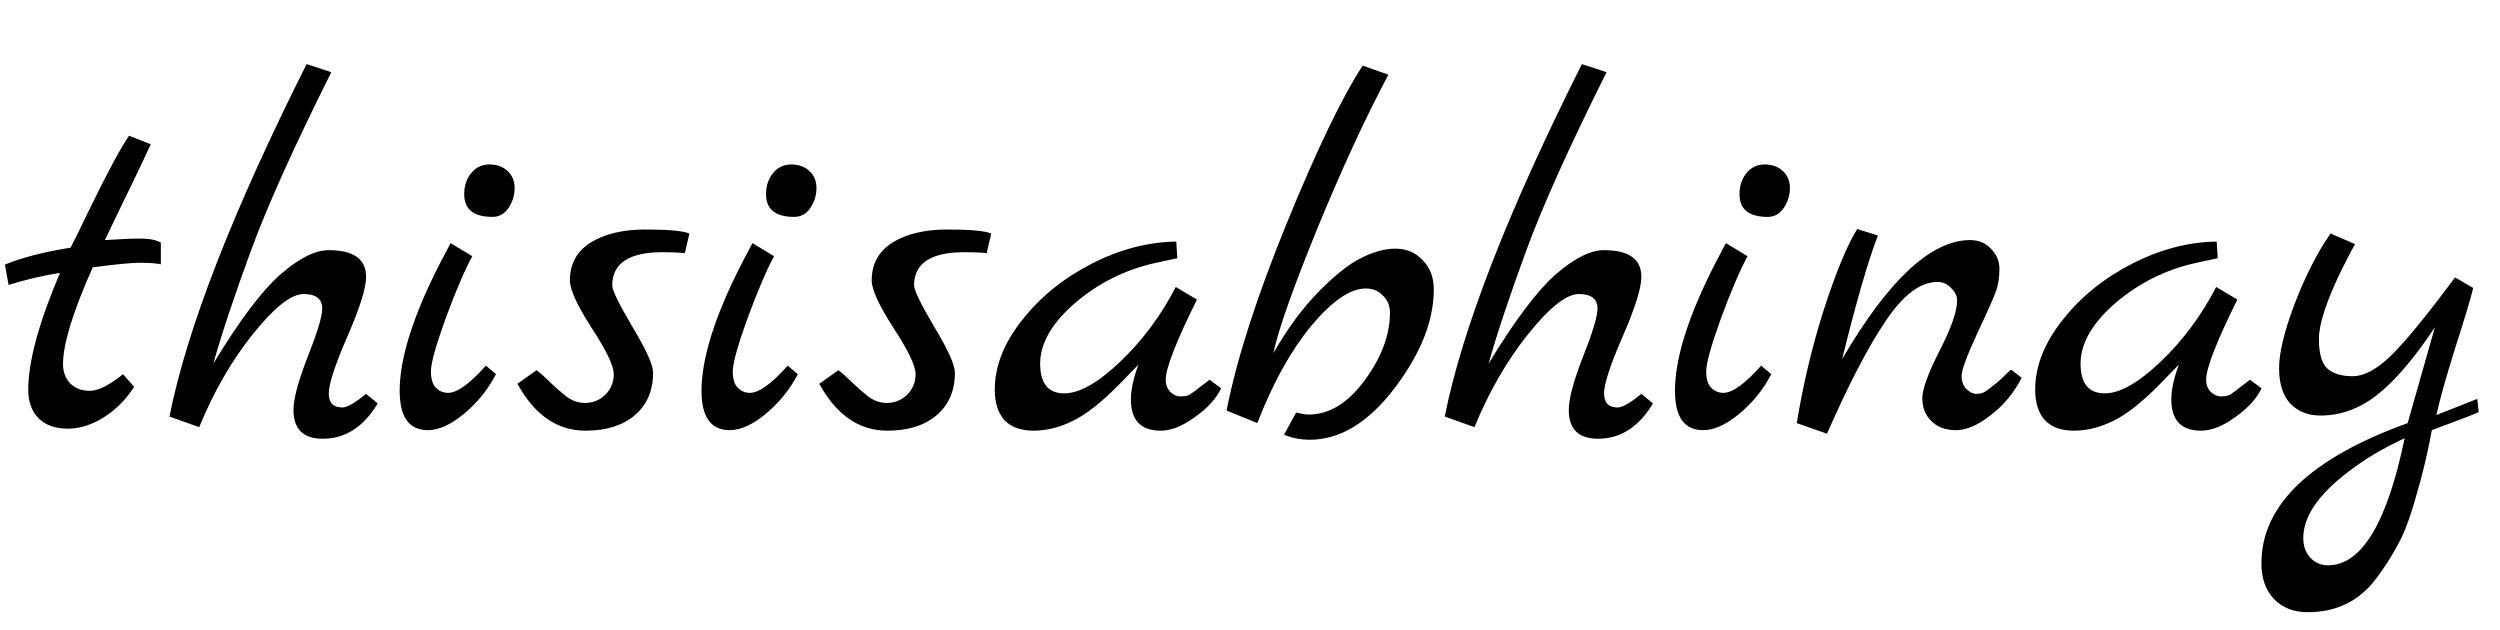 <svg width="238" height="60" viewBox="0 0 238 60" fill="none" xmlns="http://www.w3.org/2000/svg">
<g clip-path="url(#clip0_1_2)">
<path d="M11.712 35.624L12.768 36.824C11.968 38.072 10.992 39.048 9.84 39.752C8.72 40.456 7.584 40.808 6.432 40.808C5.28 40.808 4.368 40.488 3.696 39.848C3.024 39.176 2.688 38.264 2.688 37.112C2.688 34.424 3.696 30.712 5.712 25.976C4.08 26.232 2.448 26.616 0.816 27.128L0.48 25.256L0.432 25.208C2.032 24.536 4.128 23.992 6.72 23.576C6.976 23.096 7.552 21.928 8.448 20.072C10.24 16.392 11.52 14.008 12.288 12.92L14.352 13.736C14.032 14.44 13.472 15.624 12.672 17.288C11.872 18.92 10.976 20.776 9.984 22.856C11.424 22.76 12.56 22.712 13.392 22.712C14.224 22.712 14.864 22.84 15.312 23.096V25.16C14.864 25.064 14.208 25.016 13.344 25.016C12.512 25.016 11.008 25.16 8.832 25.448C6.944 29.672 6 32.744 6 34.664C6 35.4 6.224 36.008 6.672 36.488C7.152 36.968 7.776 37.208 8.544 37.208C9.344 37.208 10.4 36.68 11.712 35.624ZM34.852 37.496L35.956 38.408C34.612 40.648 32.868 41.768 30.724 41.768C28.868 41.768 27.94 40.856 27.94 39.032C27.94 37.976 28.388 36.296 29.284 33.992C30.212 31.656 30.676 30.12 30.676 29.384C30.676 28.456 30.084 27.992 28.9 27.992C27.716 27.992 26.1 29.272 24.052 31.832C22.036 34.36 20.34 37.304 18.964 40.664L16.132 39.656C17.796 31.304 22.148 20.12 29.188 6.104L31.54 6.872C27.988 13.976 25.444 19.624 23.908 23.816C22.308 28.168 21.108 31.768 20.308 34.616C22.772 30.552 24.884 27.736 26.644 26.168C28.436 24.6 29.988 23.816 31.3 23.816C33.668 23.816 34.852 24.664 34.852 26.36C34.852 27.416 34.26 29.304 33.076 32.024C31.892 34.744 31.3 36.552 31.3 37.448C31.3 38.344 31.732 38.792 32.596 38.792C33.044 38.792 33.796 38.36 34.852 37.496ZM46.881 20.648C45.089 20.648 44.193 19.928 44.193 18.488C44.193 17.688 44.417 17.016 44.865 16.472C45.313 15.928 45.889 15.656 46.593 15.656C47.297 15.656 47.873 15.864 48.321 16.28C48.769 16.696 48.993 17.24 48.993 17.912C48.993 18.584 48.801 19.208 48.417 19.784C48.033 20.36 47.521 20.648 46.881 20.648ZM46.257 34.808L47.217 35.624C46.449 37.096 45.425 38.36 44.145 39.416C42.897 40.44 41.761 40.952 40.737 40.952C38.945 40.952 38.049 39.704 38.049 37.208C38.049 34.104 39.329 30.056 41.889 25.064C42.465 23.976 42.801 23.336 42.897 23.144L44.961 24.392C44.289 25.608 43.457 27.544 42.465 30.2C41.505 32.856 41.025 34.568 41.025 35.336C41.025 36.072 41.185 36.6 41.505 36.92C41.825 37.24 42.209 37.4 42.657 37.4C43.521 37.4 44.721 36.536 46.257 34.808ZM65.629 22.232L65.197 24.104C64.653 24.04 63.949 24.008 63.085 24.008C59.885 24.008 58.285 25.064 58.285 27.176C58.285 27.624 58.925 28.936 60.205 31.112C61.517 33.288 62.173 34.744 62.173 35.48C62.173 37.208 61.581 38.568 60.397 39.56C59.245 40.52 57.693 41 55.741 41C53.053 41 50.893 39.512 49.261 36.536L51.085 35.24C51.533 35.592 52.013 36.024 52.525 36.536C53.037 37.016 53.421 37.352 53.677 37.544C54.285 38.088 54.957 38.36 55.693 38.36C56.429 38.36 57.069 38.104 57.613 37.592C58.157 37.048 58.429 36.392 58.429 35.624C58.429 34.824 57.725 33.352 56.317 31.208C54.941 29.064 54.253 27.56 54.253 26.696C54.253 25.128 54.909 23.928 56.221 23.096C57.565 22.264 59.309 21.848 61.453 21.848C63.629 21.848 65.021 21.976 65.629 22.232ZM75.616 20.648C73.824 20.648 72.928 19.928 72.928 18.488C72.928 17.688 73.152 17.016 73.6 16.472C74.048 15.928 74.624 15.656 75.328 15.656C76.032 15.656 76.608 15.864 77.056 16.28C77.504 16.696 77.728 17.24 77.728 17.912C77.728 18.584 77.536 19.208 77.152 19.784C76.768 20.36 76.256 20.648 75.616 20.648ZM74.992 34.808L75.952 35.624C75.184 37.096 74.16 38.36 72.88 39.416C71.632 40.44 70.496 40.952 69.472 40.952C67.68 40.952 66.784 39.704 66.784 37.208C66.784 34.104 68.064 30.056 70.624 25.064C71.2 23.976 71.536 23.336 71.632 23.144L73.696 24.392C73.024 25.608 72.192 27.544 71.2 30.2C70.24 32.856 69.76 34.568 69.76 35.336C69.76 36.072 69.92 36.6 70.24 36.92C70.56 37.24 70.944 37.4 71.392 37.4C72.256 37.4 73.456 36.536 74.992 34.808ZM94.364 22.232L93.931 24.104C93.388 24.04 92.683 24.008 91.82 24.008C88.62 24.008 87.019 25.064 87.019 27.176C87.019 27.624 87.659 28.936 88.939 31.112C90.251 33.288 90.907 34.744 90.907 35.48C90.907 37.208 90.316 38.568 89.132 39.56C87.98 40.52 86.427 41 84.475 41C81.787 41 79.627 39.512 77.996 36.536L79.82 35.24C80.267 35.592 80.748 36.024 81.26 36.536C81.772 37.016 82.156 37.352 82.412 37.544C83.019 38.088 83.692 38.36 84.427 38.36C85.163 38.36 85.803 38.104 86.347 37.592C86.891 37.048 87.163 36.392 87.163 35.624C87.163 34.824 86.46 33.352 85.052 31.208C83.675 29.064 82.987 27.56 82.987 26.696C82.987 25.128 83.644 23.928 84.956 23.096C86.299 22.264 88.043 21.848 90.188 21.848C92.364 21.848 93.755 21.976 94.364 22.232ZM115.15 36.152L116.254 36.968C115.806 37.928 114.974 38.84 113.758 39.704C112.574 40.568 111.486 41 110.494 41C108.606 41 107.662 40.008 107.662 38.024C107.662 37.096 107.902 35.992 108.382 34.712L106.606 36.536C104.878 38.296 103.374 39.48 102.094 40.088C100.846 40.696 99.614 41 98.398 41C97.182 41 96.254 40.664 95.614 39.992C95.006 39.288 94.702 38.328 94.702 37.112C94.702 34.872 95.566 32.664 97.294 30.488C99.022 28.28 101.23 26.488 103.918 25.112C106.606 23.736 109.294 23.032 111.982 23L112.078 24.584L110.062 25.016C107.15 25.656 104.574 26.936 102.334 28.856C100.126 30.776 99.022 32.696 99.022 34.616C99.022 36.504 99.79 37.448 101.326 37.448C102.766 37.448 104.542 36.44 106.654 34.424C108.766 32.408 110.526 30.04 111.934 27.32L113.95 28.52C111.966 32.52 110.974 35.064 110.974 36.152C110.974 36.6 111.118 36.984 111.406 37.304C111.726 37.592 112.03 37.736 112.318 37.736C112.638 37.736 112.846 37.72 112.942 37.688C113.038 37.656 113.134 37.624 113.23 37.592C113.326 37.528 113.438 37.448 113.566 37.352C113.726 37.256 113.854 37.16 113.95 37.064C114.078 36.968 114.27 36.824 114.526 36.632C114.782 36.44 114.99 36.28 115.15 36.152ZM125.506 27.8C127.042 26.232 128.386 25.16 129.538 24.584C130.722 23.976 131.826 23.672 132.85 23.672C133.906 23.672 134.77 24.04 135.442 24.776C136.146 25.48 136.498 26.408 136.498 27.56C136.498 30.536 135.25 33.672 132.754 36.968C130.258 40.232 127.57 41.864 124.69 41.864C123.826 41.864 123.01 41.704 122.242 41.384L123.394 39.272C123.906 39.4 124.306 39.464 124.594 39.464C126.546 39.464 128.322 38.376 129.922 36.2C131.522 34.024 132.322 31.88 132.322 29.768C132.322 29.096 132.098 28.552 131.65 28.136C131.234 27.688 130.69 27.464 130.018 27.464C128.546 27.464 126.818 28.648 124.834 31.016C122.882 33.384 121.17 36.472 119.698 40.28L116.77 39.08C117.73 34.184 119.65 28.216 122.53 21.176C125.41 14.136 127.81 9.16 129.73 6.248L132.178 7.112C130.066 11.048 127.81 15.928 125.41 21.752C123.042 27.576 121.65 31.528 121.234 33.608C122.546 31.304 123.97 29.368 125.506 27.8ZM156.258 37.496L157.362 38.408C156.018 40.648 154.274 41.768 152.13 41.768C150.274 41.768 149.346 40.856 149.346 39.032C149.346 37.976 149.794 36.296 150.69 33.992C151.618 31.656 152.082 30.12 152.082 29.384C152.082 28.456 151.49 27.992 150.306 27.992C149.122 27.992 147.506 29.272 145.458 31.832C143.442 34.36 141.746 37.304 140.37 40.664L137.538 39.656C139.202 31.304 143.554 20.12 150.594 6.104L152.946 6.872C149.394 13.976 146.85 19.624 145.314 23.816C143.714 28.168 142.514 31.768 141.714 34.616C144.178 30.552 146.29 27.736 148.05 26.168C149.842 24.6 151.394 23.816 152.706 23.816C155.074 23.816 156.258 24.664 156.258 26.36C156.258 27.416 155.666 29.304 154.482 32.024C153.298 34.744 152.706 36.552 152.706 37.448C152.706 38.344 153.138 38.792 154.002 38.792C154.45 38.792 155.202 38.36 156.258 37.496ZM168.288 20.648C166.496 20.648 165.6 19.928 165.6 18.488C165.6 17.688 165.824 17.016 166.272 16.472C166.72 15.928 167.296 15.656 168 15.656C168.704 15.656 169.28 15.864 169.728 16.28C170.176 16.696 170.4 17.24 170.4 17.912C170.4 18.584 170.208 19.208 169.824 19.784C169.44 20.36 168.928 20.648 168.288 20.648ZM167.664 34.808L168.624 35.624C167.856 37.096 166.832 38.36 165.552 39.416C164.304 40.44 163.168 40.952 162.144 40.952C160.352 40.952 159.456 39.704 159.456 37.208C159.456 34.104 160.736 30.056 163.296 25.064C163.872 23.976 164.208 23.336 164.304 23.144L166.368 24.392C165.696 25.608 164.864 27.544 163.872 30.2C162.912 32.856 162.432 34.568 162.432 35.336C162.432 36.072 162.592 36.6 162.912 36.92C163.232 37.24 163.616 37.4 164.064 37.4C164.928 37.4 166.128 36.536 167.664 34.808ZM191.451 35.192L192.459 35.96C191.755 37.368 190.779 38.552 189.531 39.512C188.315 40.472 187.211 40.952 186.219 40.952C185.227 40.952 184.443 40.664 183.867 40.088C183.291 39.512 183.003 38.792 183.003 37.928C183.003 37.064 183.547 35.56 184.635 33.416C185.755 31.24 186.315 29.64 186.315 28.616C186.315 28.168 186.123 27.768 185.739 27.416C185.387 27.032 184.955 26.84 184.443 26.84C182.811 26.84 181.163 28.088 179.499 30.584C177.835 33.048 175.979 36.616 173.931 41.288L171.051 40.28C171.659 36.568 172.523 32.952 173.643 29.432C174.795 25.88 175.851 23.336 176.811 21.8L178.779 22.424C177.883 24.696 176.747 28.616 175.371 34.184C179.787 26.632 183.851 22.856 187.563 22.856C188.363 22.856 189.019 23.128 189.531 23.672C190.075 24.216 190.347 24.856 190.347 25.592C190.347 26.328 190.251 27 190.059 27.608C189.867 28.184 189.259 29.56 188.235 31.736C187.243 33.88 186.747 35.224 186.747 35.768C186.747 36.312 186.907 36.744 187.227 37.064C187.547 37.352 187.851 37.496 188.139 37.496C188.427 37.496 188.667 37.448 188.859 37.352C189.051 37.256 189.259 37.112 189.483 36.92C189.739 36.728 189.963 36.552 190.155 36.392C190.347 36.232 190.571 36.024 190.827 35.768C191.115 35.48 191.323 35.288 191.451 35.192ZM214.197 36.152L215.301 36.968C214.853 37.928 214.021 38.84 212.805 39.704C211.621 40.568 210.533 41 209.541 41C207.653 41 206.709 40.008 206.709 38.024C206.709 37.096 206.949 35.992 207.429 34.712L205.653 36.536C203.925 38.296 202.421 39.48 201.141 40.088C199.893 40.696 198.661 41 197.445 41C196.229 41 195.301 40.664 194.661 39.992C194.053 39.288 193.749 38.328 193.749 37.112C193.749 34.872 194.613 32.664 196.341 30.488C198.069 28.28 200.277 26.488 202.965 25.112C205.653 23.736 208.341 23.032 211.029 23L211.125 24.584L209.109 25.016C206.197 25.656 203.621 26.936 201.381 28.856C199.173 30.776 198.069 32.696 198.069 34.616C198.069 36.504 198.837 37.448 200.373 37.448C201.813 37.448 203.589 36.44 205.701 34.424C207.813 32.408 209.573 30.04 210.981 27.32L212.997 28.52C211.013 32.52 210.021 35.064 210.021 36.152C210.021 36.6 210.165 36.984 210.453 37.304C210.773 37.592 211.077 37.736 211.365 37.736C211.685 37.736 211.893 37.72 211.989 37.688C212.085 37.656 212.181 37.624 212.277 37.592C212.373 37.528 212.485 37.448 212.613 37.352C212.773 37.256 212.901 37.16 212.997 37.064C213.125 36.968 213.317 36.824 213.573 36.632C213.829 36.44 214.037 36.28 214.197 36.152ZM235.833 37.976L235.977 39.224C235.849 39.32 234.361 39.896 231.513 40.952C231.129 43.064 230.633 45.144 230.025 47.192C229.449 49.272 228.857 50.84 228.249 51.896C227.673 52.984 226.985 54.056 226.185 55.112C224.585 57.224 222.425 58.28 219.705 58.28C218.361 58.28 217.289 57.864 216.489 57.032C215.689 56.2 215.289 55.064 215.289 53.624C215.289 48.088 219.929 43.64 229.209 40.28L231.801 31.16C229.049 35.288 226.569 37.832 224.361 38.792C223.273 39.304 222.121 39.56 220.905 39.56C219.721 39.56 218.761 39.176 218.025 38.408C217.321 37.64 216.969 36.52 216.969 35.048C216.969 33.576 217.465 31.528 218.457 28.904C219.481 26.248 220.617 24.024 221.865 22.232L224.217 23.24C224.121 23.336 223.673 24.184 222.873 25.784C221.465 28.696 220.761 30.856 220.761 32.264C220.761 33.672 221.033 34.616 221.577 35.096C222.121 35.576 222.921 35.816 223.977 35.816C225.033 35.816 226.217 35.192 227.529 33.944C228.873 32.664 230.937 30.152 233.721 26.408L235.449 27.416C235.193 28.472 234.617 30.392 233.721 33.176C232.857 35.928 232.265 38.04 231.945 39.512L235.833 37.976ZM228.921 41.72C226.905 42.648 225.129 43.704 223.593 44.888C220.713 47.064 219.273 49.176 219.273 51.224C219.273 51.992 219.497 52.616 219.945 53.096C220.393 53.576 220.953 53.816 221.625 53.816C224.825 53.816 227.257 49.784 228.921 41.72Z" fill="black"/>
</g>
<defs>
<clipPath id="clip0_1_2">
<rect width="238" height="60" fill="white"/>
</clipPath>
</defs>
</svg>
